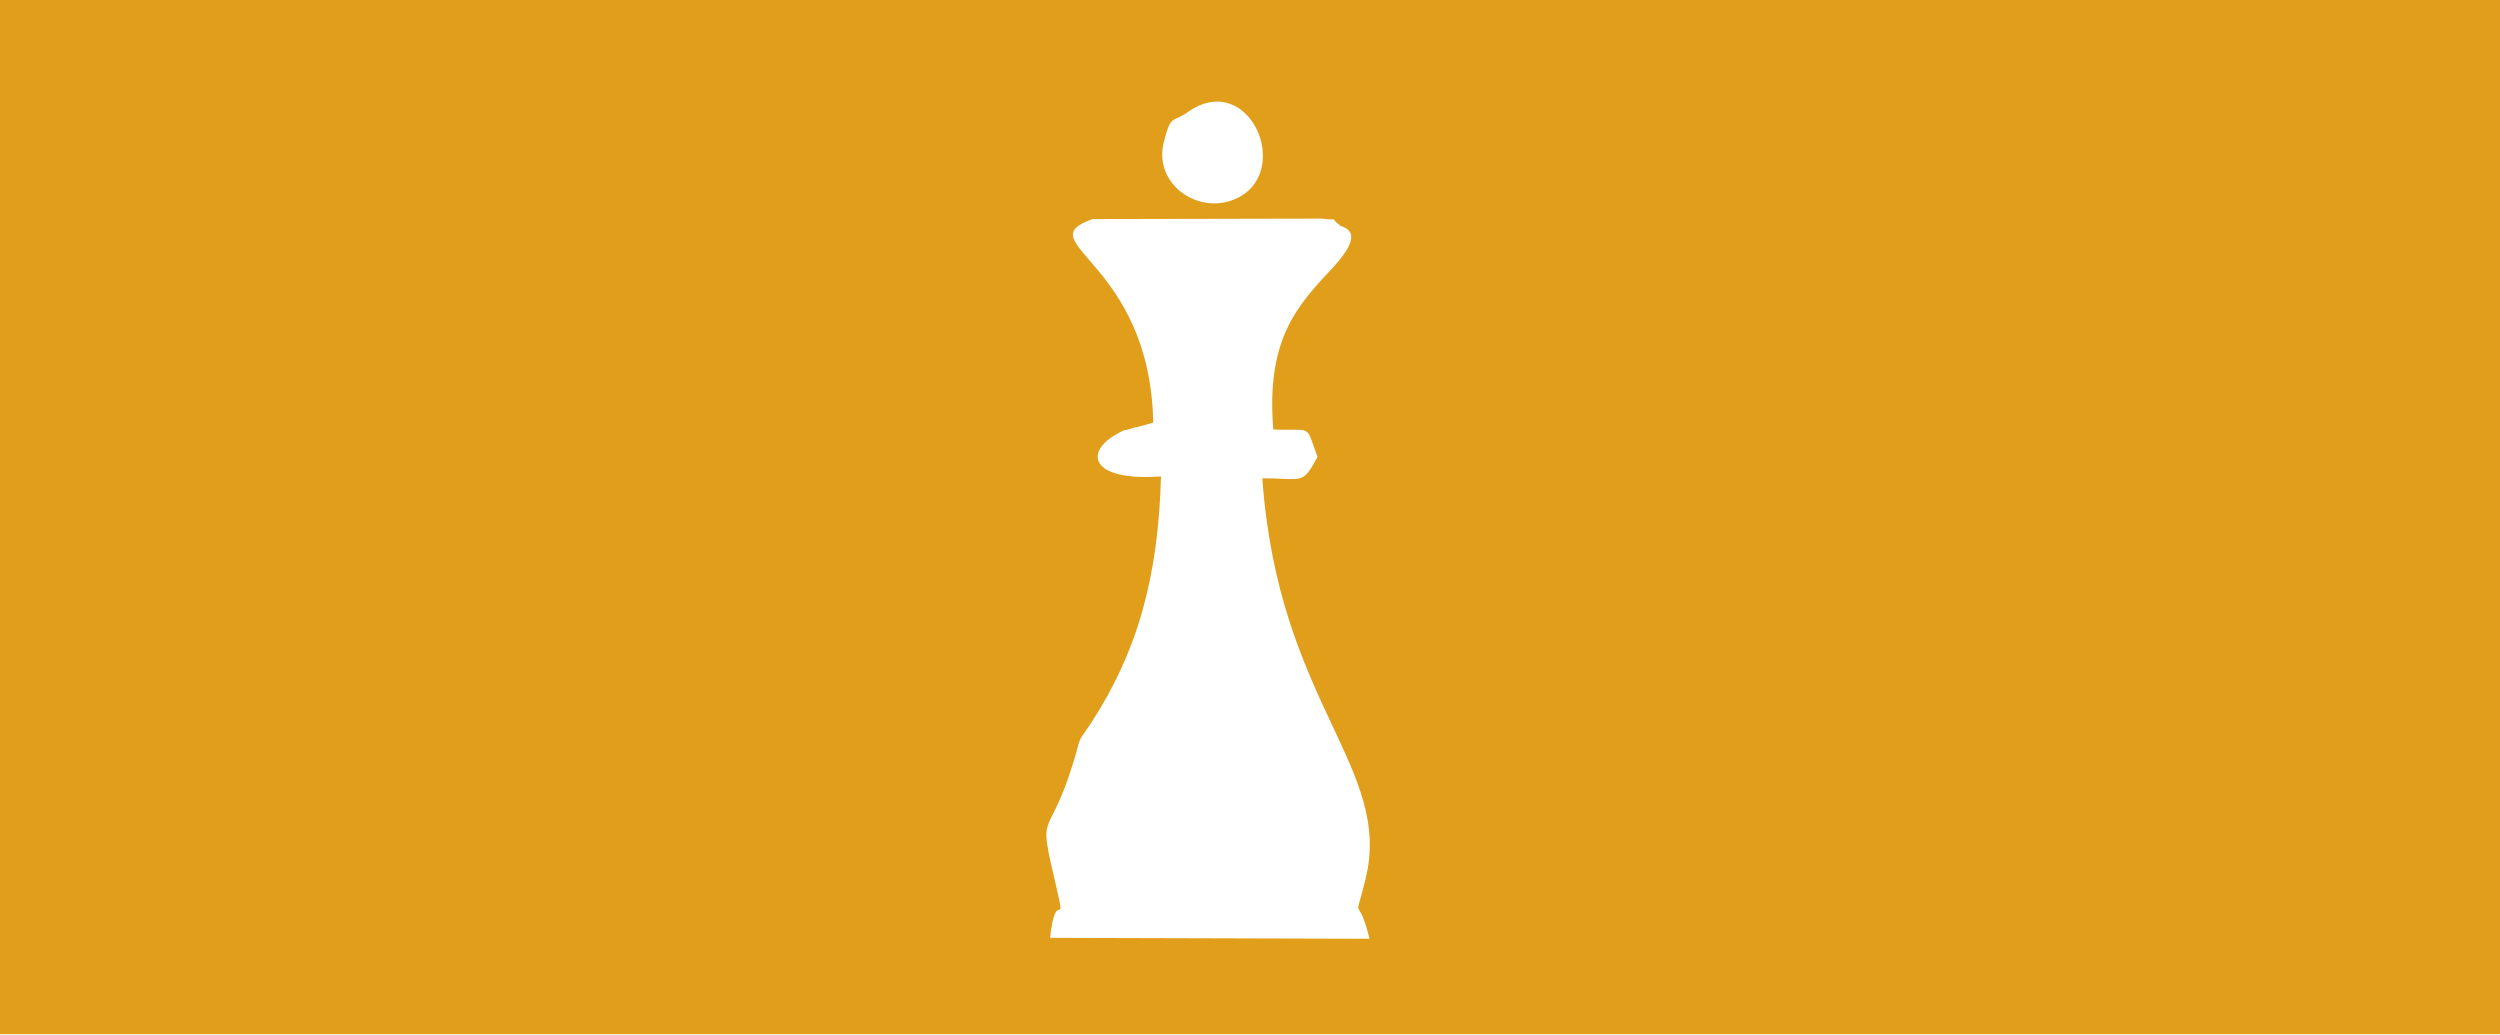 <?xml version="1.0" encoding="UTF-8"?>
<!DOCTYPE svg PUBLIC "-//W3C//DTD SVG 1.1//EN" "http://www.w3.org/Graphics/SVG/1.1/DTD/svg11.dtd">
<!-- Creator: CorelDRAW X7 -->
<svg xmlns="http://www.w3.org/2000/svg" xml:space="preserve" width="100%" height="100%" version="1.1" style="shape-rendering:geometricPrecision; text-rendering:geometricPrecision; image-rendering:optimizeQuality; fill-rule:evenodd; clip-rule:evenodd"
viewBox="0 0 5478 2267"
 xmlns:xlink="http://www.w3.org/1999/xlink">
 <defs>
  <style type="text/css">
   <![CDATA[
    .fil0 {fill:#E09E1A}
   ]]>
  </style>
 </defs>
 <g id="Layer_x0020_1">
  <path class="fil0" d="M2935 493c4,6 64,8 -14,93 -78,83 -147,156 -131,355 89,4 69,-14 97,60 -34,63 -31,47 -121,47 35,493 287,634 226,879 -26,107 -18,21 9,130l-700 -2c12,-115 36,-13 14,-110 -45,-191 -17,-82 45,-302 1,-3 2,-9 3,-12 1,-3 3,-8 4,-11 3,-6 11,-17 22,-33 104,-159 149,-323 155,-543 -158,11 -168,-55 -95,-94 21,-12 9,-4 30,-11 5,-2 11,-3 16,-4l32 -9c-7,-356 -279,-394 -133,-446l502 -1c47,6 12,-7 39,14zm-333 -247c135,-96 233,131 107,189 -82,38 -182,-31 -159,-123 16,-63 18,-42 52,-66zm-2610 2020l5494 0 0 -2266 -5494 0 0 2266z"/>
 </g>
</svg>
